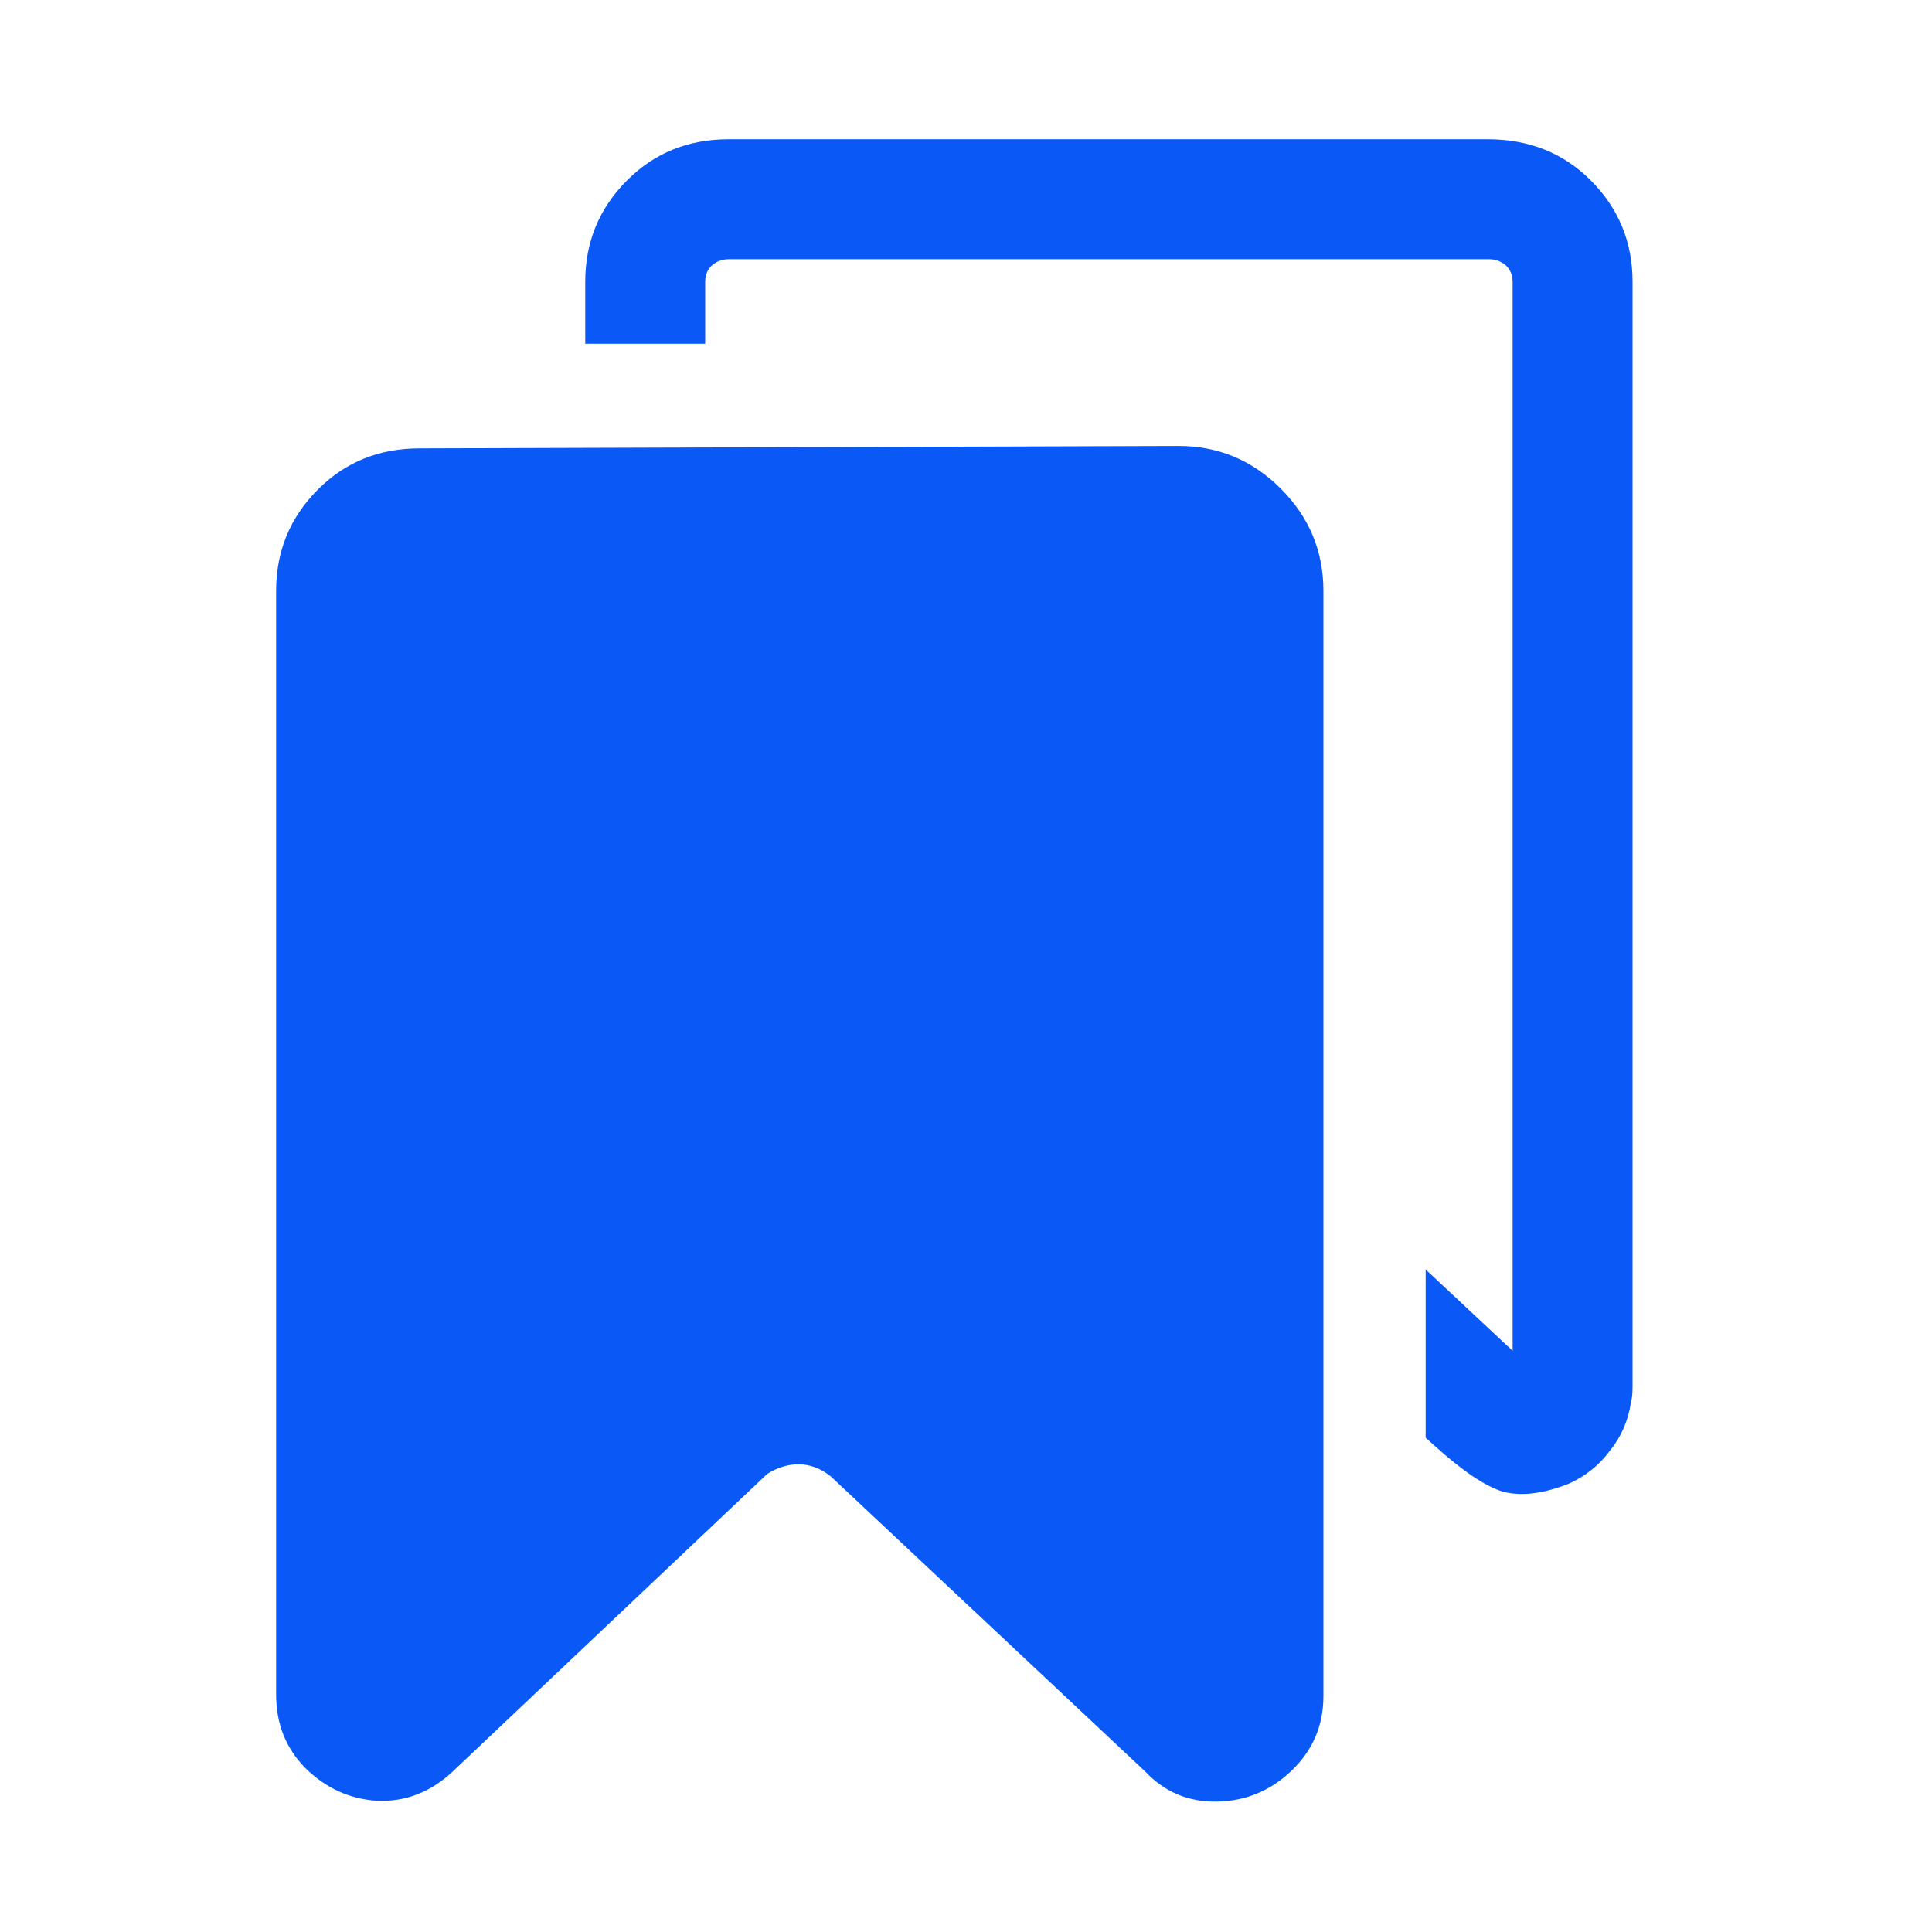 <?xml version="1.0" standalone="no"?>
<svg xmlns="http://www.w3.org/2000/svg" width="24" height="24"><rect width="24" height="24" opacity="0"></rect><g><path d="M16.44 7.34Q16.44 6.6 15.91 6.07Q15.38 5.54 14.64 5.54L5.21 5.57Q4.46 5.57 3.95 6.08Q3.43 6.6 3.43 7.34L3.43 21.05Q3.43 21.6 3.8 21.97Q4.18 22.34 4.69 22.37Q5.21 22.39 5.62 22.01L9.53 18.31Q9.72 18.19 9.92 18.19Q10.13 18.19 10.32 18.34L14.23 22.01Q14.59 22.39 15.12 22.38Q15.65 22.37 16.04 22Q16.44 21.62 16.44 21.07L16.44 7.34Z" fill="rgba(10,89,247,1)"></path><path d="M17.81 17.95Q18.34 18.43 18.67 18.53Q19.01 18.62 19.49 18.43Q19.8 18.29 20 18.02Q20.21 17.76 20.26 17.42Q20.28 17.35 20.28 17.23L20.28 3.5Q20.28 2.76 19.76 2.24Q19.25 1.73 18.48 1.73L9.05 1.73Q8.3 1.73 7.79 2.24Q7.27 2.76 7.27 3.5L7.27 4.27L8.76 4.27L8.76 3.5Q8.76 3.38 8.84 3.3Q8.93 3.22 9.05 3.22L18.5 3.22Q18.62 3.22 18.71 3.3Q18.79 3.38 18.79 3.5L18.79 16.78L17.71 15.77L17.71 17.86Z" fill="rgba(10,89,247,1)"></path></g></svg>